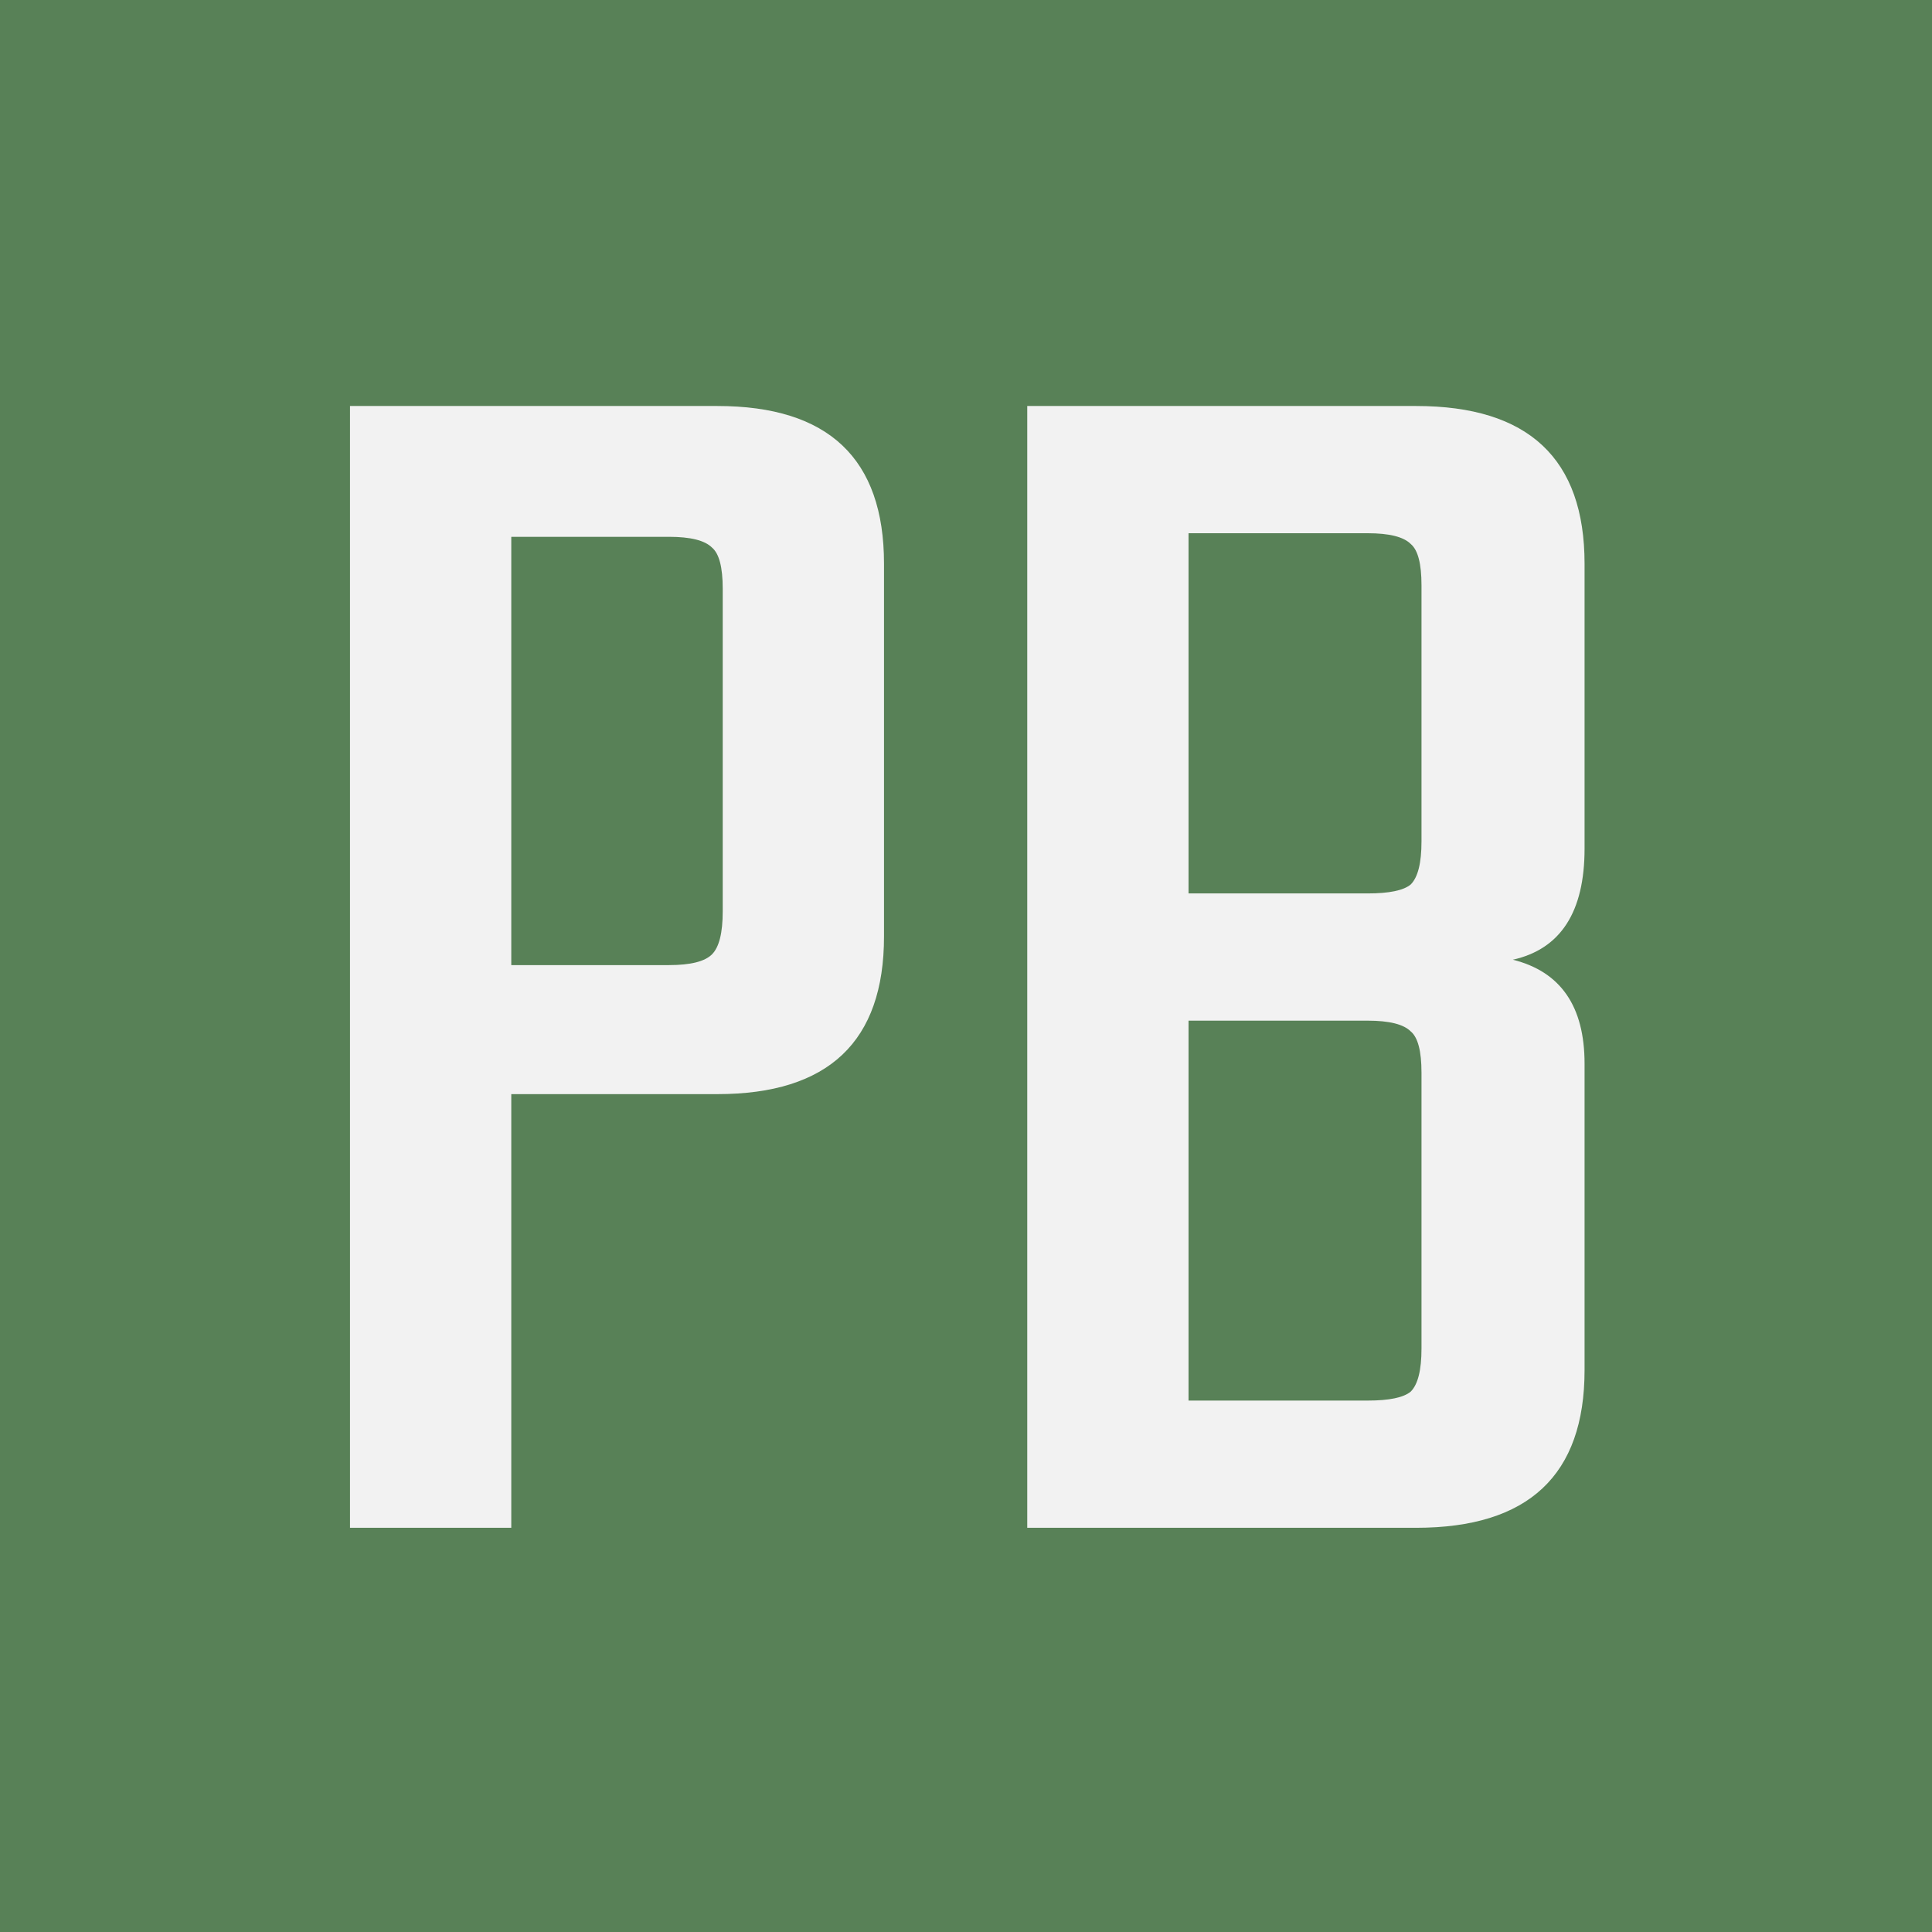 <svg width="144" height="144" viewBox="0 0 144 144" fill="none" xmlns="http://www.w3.org/2000/svg">
<rect width="144" height="144" fill="#588157"/>
<path d="M105.95 62.717V43.617C105.95 42.015 105.683 40.991 105.148 40.545C104.614 40.011 103.546 39.744 101.943 39.744H88.586V66.591H101.943C103.546 66.591 104.614 66.368 105.148 65.923C105.683 65.388 105.95 64.32 105.95 62.717ZM105.95 100.516V79.947C105.95 78.344 105.683 77.32 105.148 76.875C104.614 76.341 103.546 76.074 101.943 76.074H88.586V104.39H101.943C103.546 104.39 104.614 104.167 105.148 103.722C105.683 103.187 105.95 102.119 105.95 100.516ZM76.565 30.261H105.549C113.919 30.261 118.104 34.179 118.104 42.015V63.252C118.104 67.971 116.323 70.731 112.762 71.532C116.323 72.423 118.104 75.005 118.104 79.279V102.119C118.104 109.955 113.919 113.873 105.549 113.873H76.565V30.261Z" fill="#F2F2F2"/>
<path d="M26.087 30.261H53.468C61.749 30.261 65.889 34.179 65.889 42.015V69.796C65.889 77.632 61.749 81.55 53.468 81.55H38.108V113.873H26.087V30.261ZM53.868 67.926V43.885C53.868 42.282 53.601 41.258 53.067 40.812C52.533 40.278 51.464 40.011 49.861 40.011H38.108V71.933H49.861C51.464 71.933 52.533 71.666 53.067 71.132C53.601 70.598 53.868 69.529 53.868 67.926Z" fill="#F2F2F2"/>
</svg>
